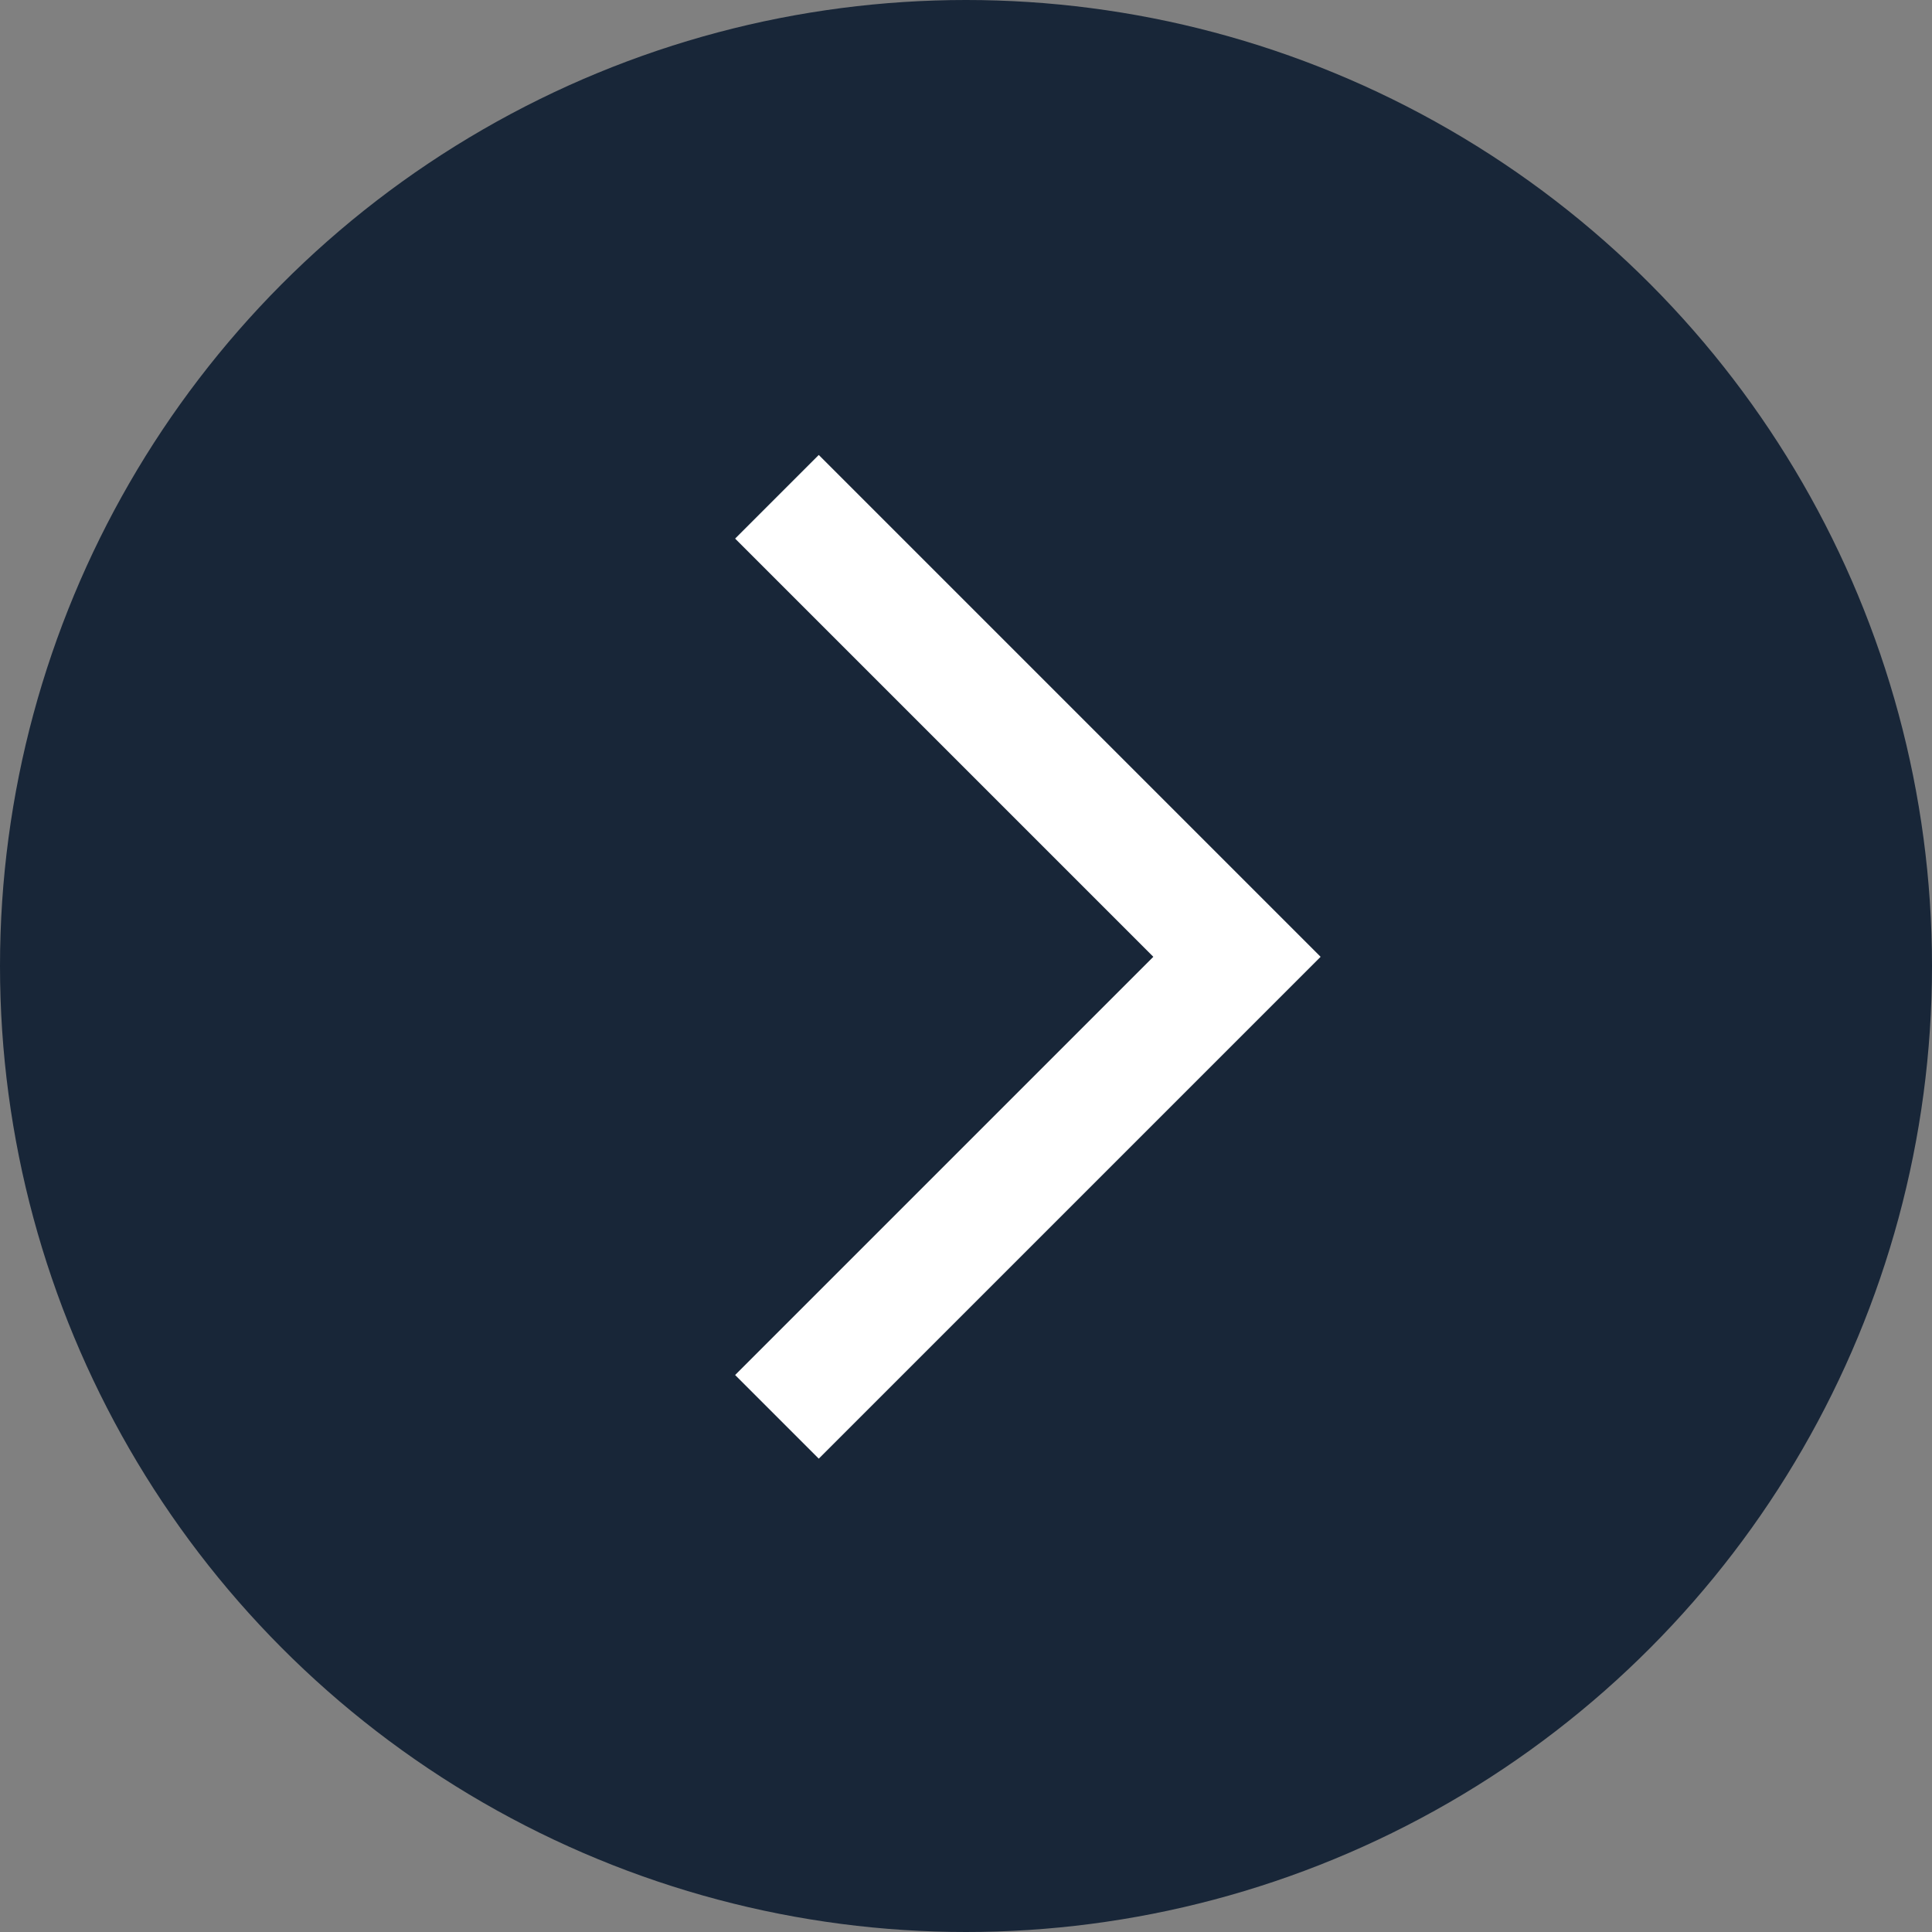 <svg class="default-arrow default-arrow_right" xmlns="http://www.w3.org/2000/svg" width="49" height="49" viewBox="0 0 49 49">
    <rect x="0" y="0" width="49" height="49" fill="#808080" stroke="none"/>
    <defs>
        <style>.a{fill:#182638;}.b{fill:none;stroke:#fff;stroke-linecap:square;stroke-width:3px;}</style>
    </defs>
    <g transform="translate(-895 -192)">
        <circle class="a" cx="24.5" cy="24.5" r="24.5" transform="translate(944 241) rotate(180)"/>
        <path class="b" d="M3731.234,6732.673v15h15" transform="translate(-1206.572 7625.973) rotate(-135)"/>
    </g>
</svg>